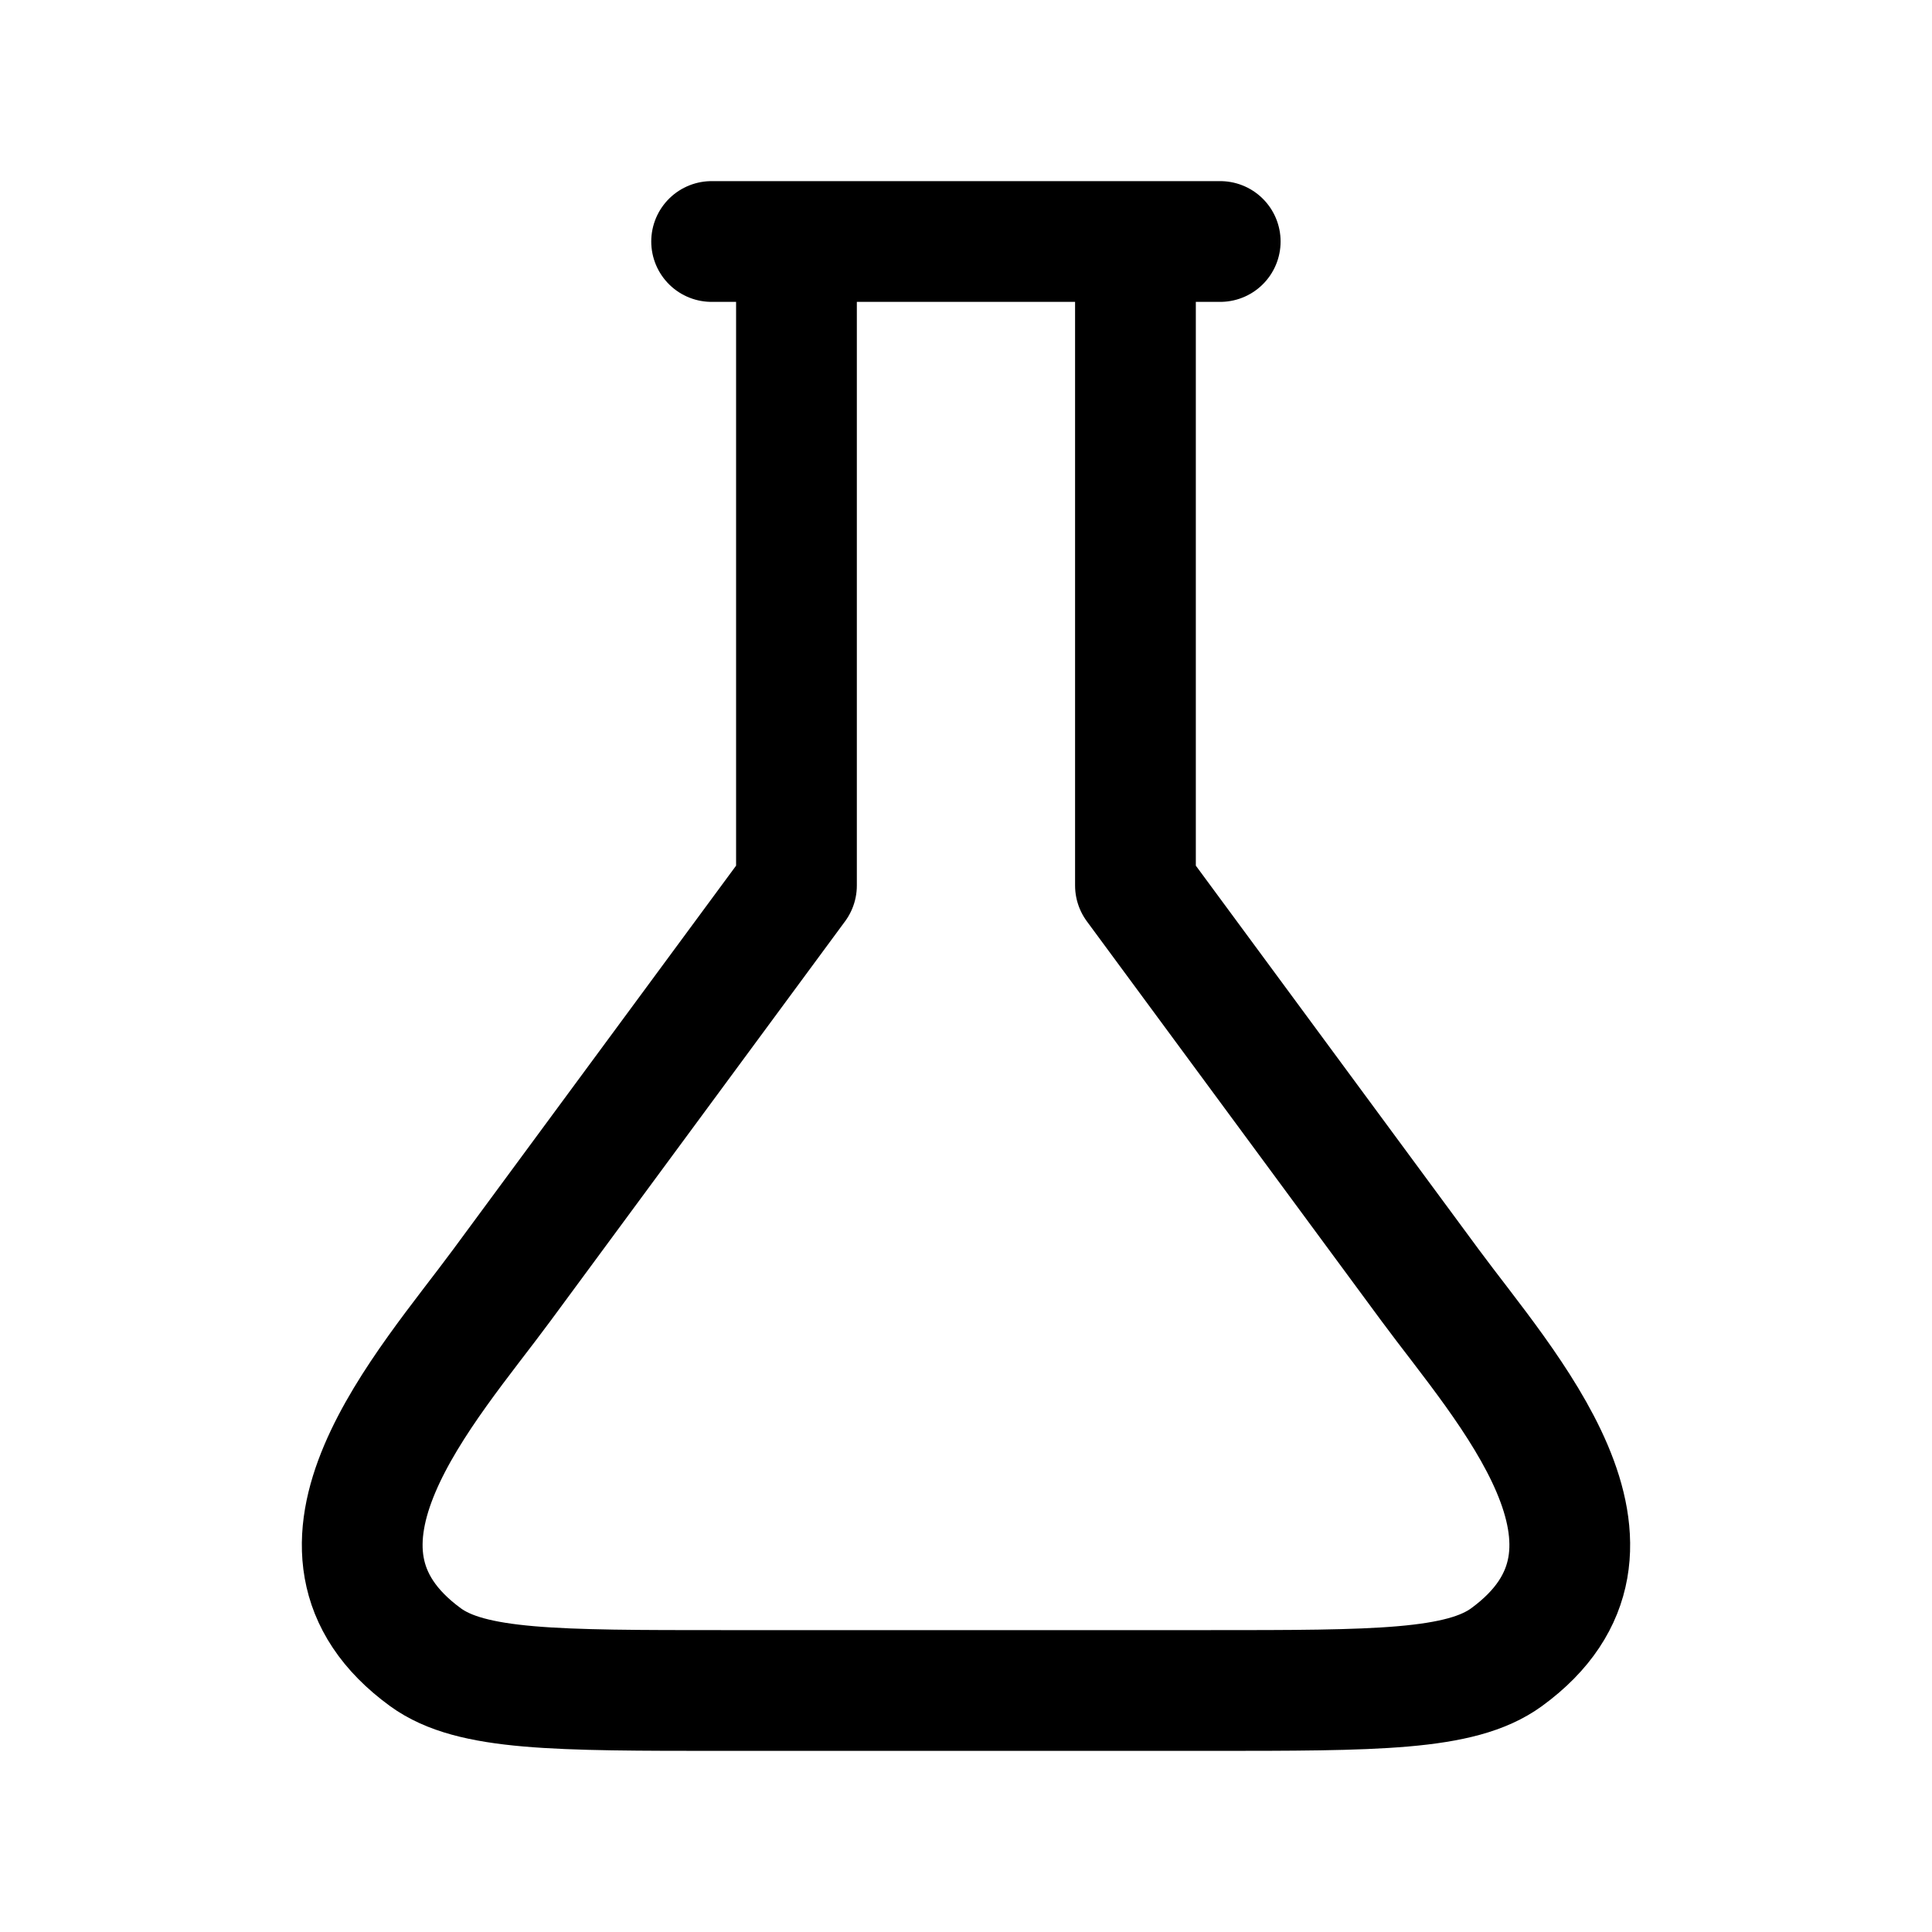 <svg xmlns="http://www.w3.org/2000/svg" width="24" height="24" fill="none" viewBox="0 0 24 24" stroke-width="1.5" stroke-linecap="round" stroke-linejoin="round" stroke="currentColor"><path d="M9.894 3v8l-3.66 4.965c-.932 1.265-2.795 3.276-.948 4.622.568.413 1.615.413 3.71.413h6.009c2.094 0 3.141 0 3.709-.413 1.847-1.346-.016-3.357-.949-4.622L14.105 11V3m-4.21 0h4.21m-4.21 0H8.84m5.265 0h1.053"/></svg>